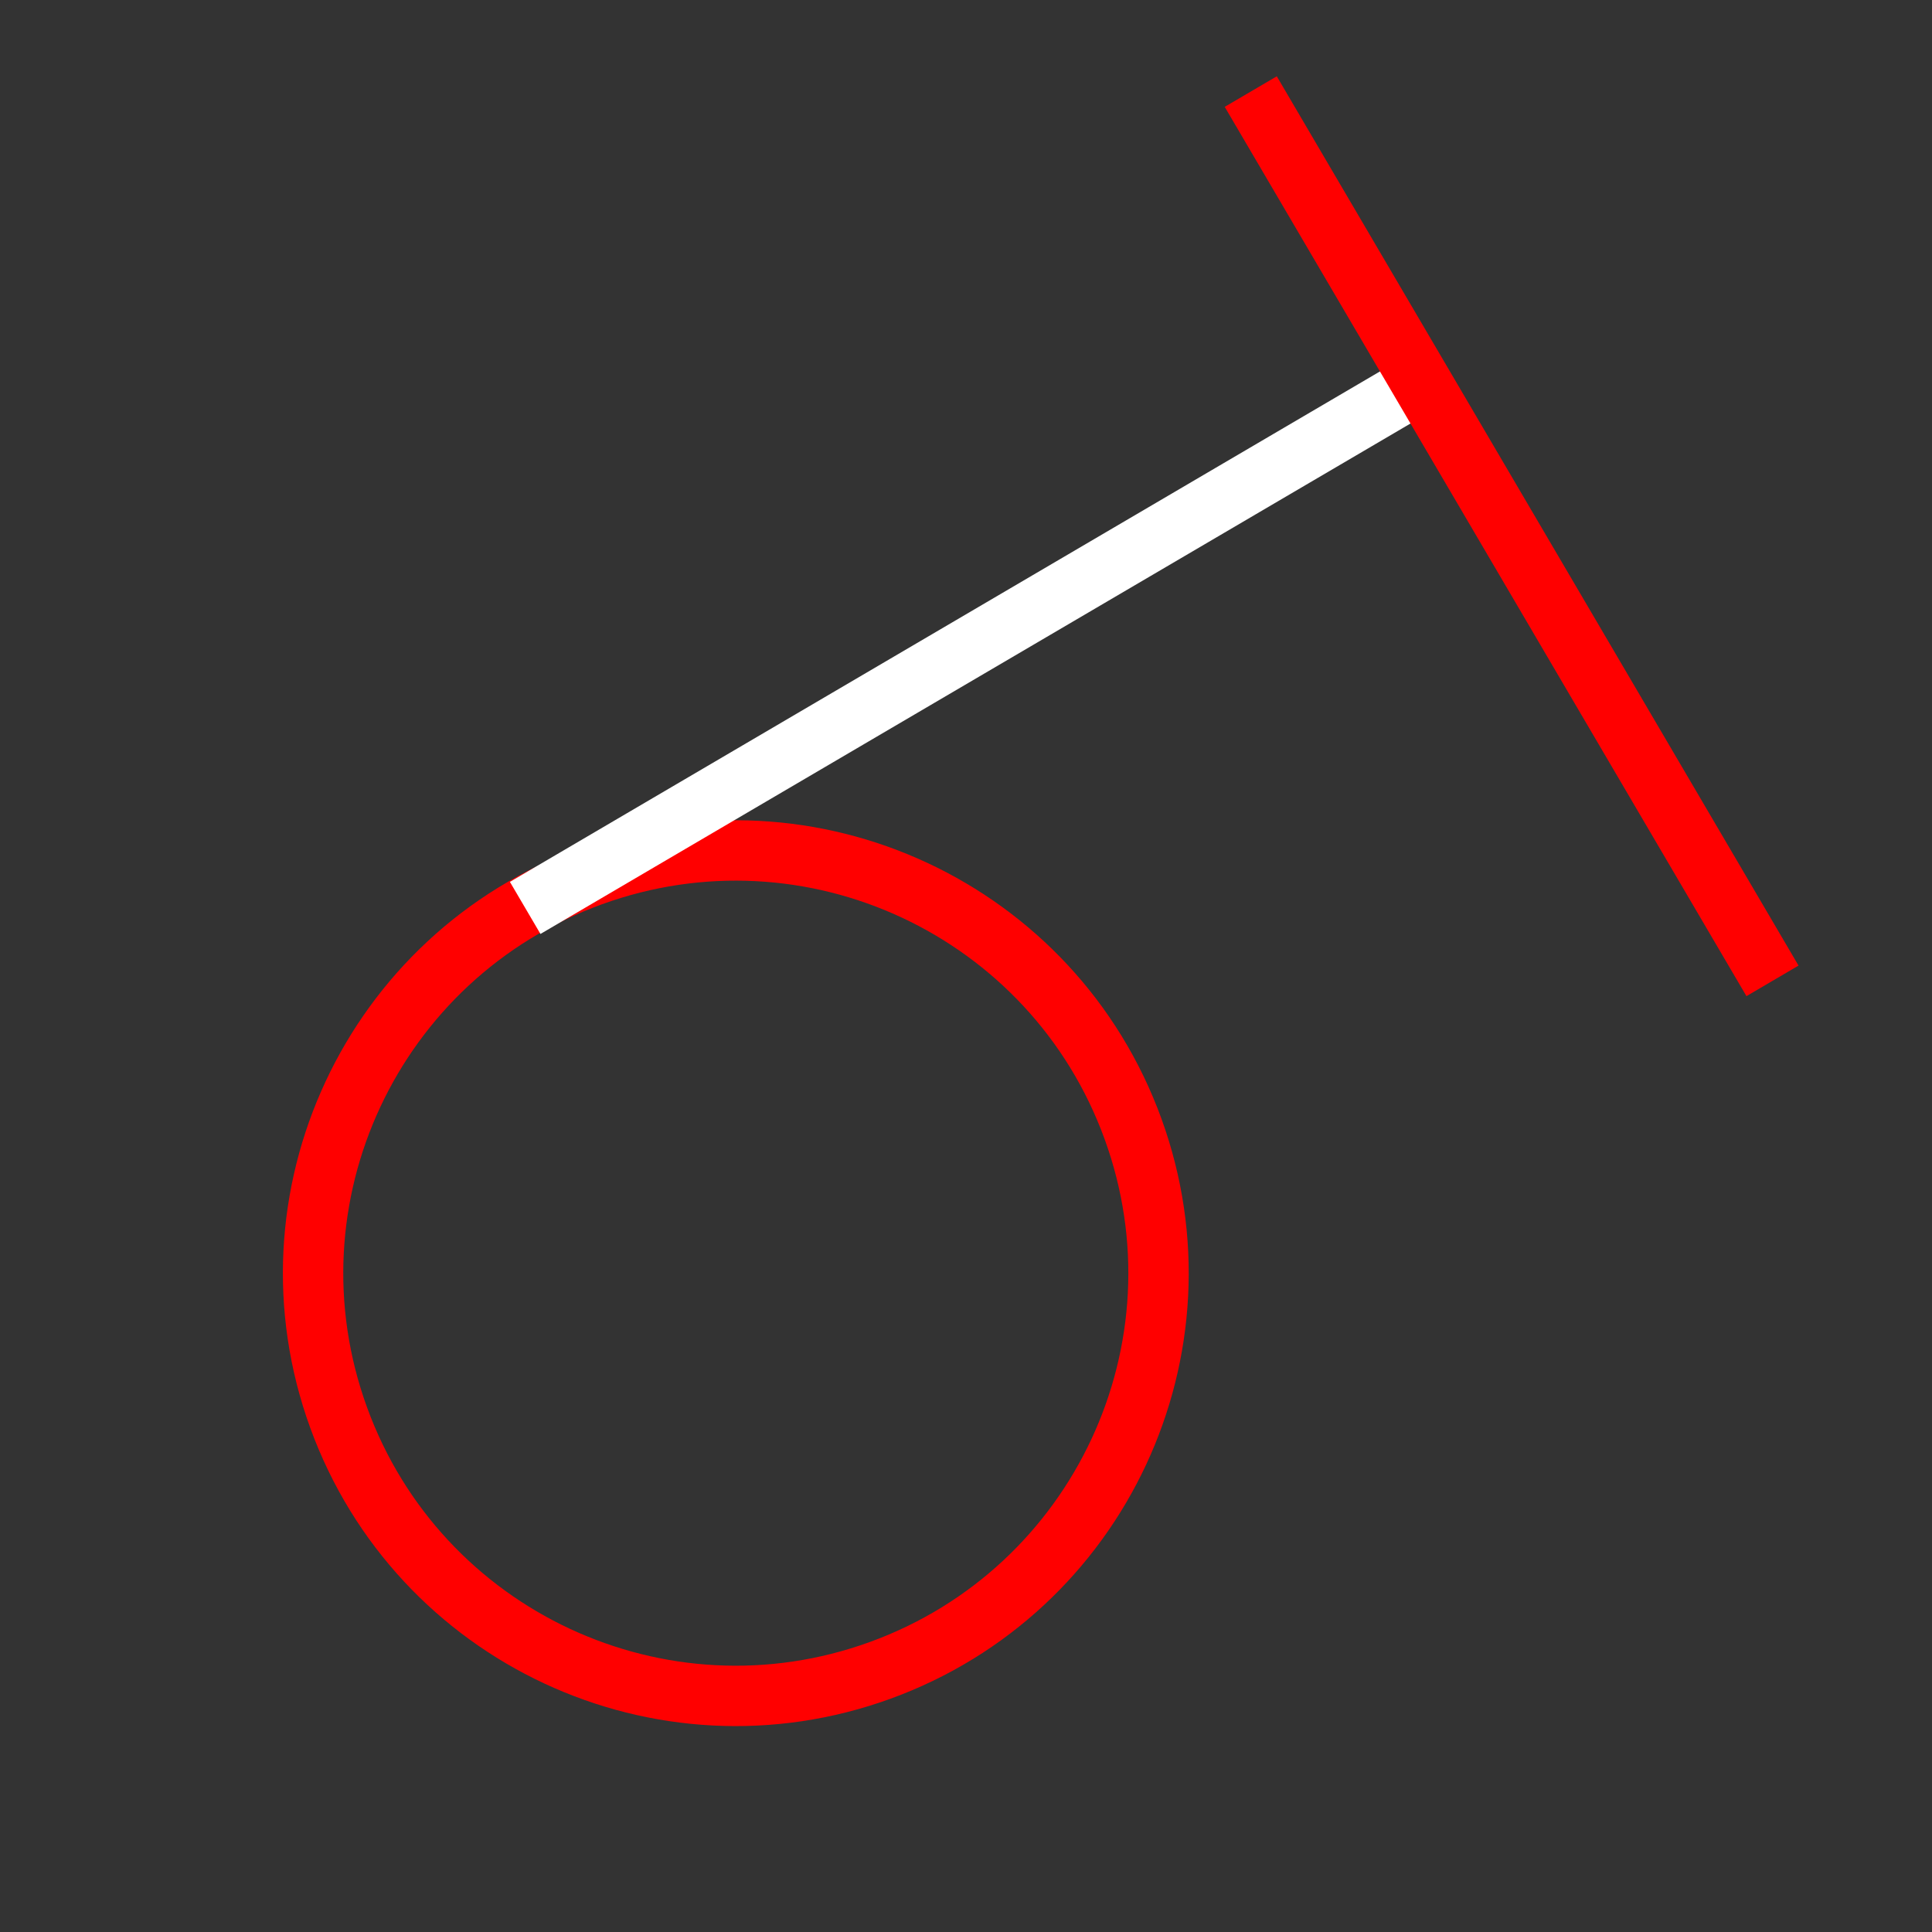 <svg xmlns="http://www.w3.org/2000/svg" viewBox="0 0 512 512"><rect x="0" y="0" width="512" height="512" fill="#333333" stroke="none"/><g style="fill:none;stroke-width:16"><path d="m300.25 299.13c21.14 58.13-8.846 122.39-66.977 143.53-58.13 21.14-122.39-8.846-143.53-66.977-21.14-58.13 8.846-122.39 66.977-143.53 58.13-21.14 122.39 8.846 143.53 66.977z" style="stroke:#f00;stroke-linecap:round;stroke-linejoin:round"/><g style="stroke-linecap:square"><path d="m367.95 106.39l-221.87 130.17" style="stroke:#fff"/><path d="m335.51 31.17l130.17 221.87" style="stroke:#f00"/></g></g></svg>
